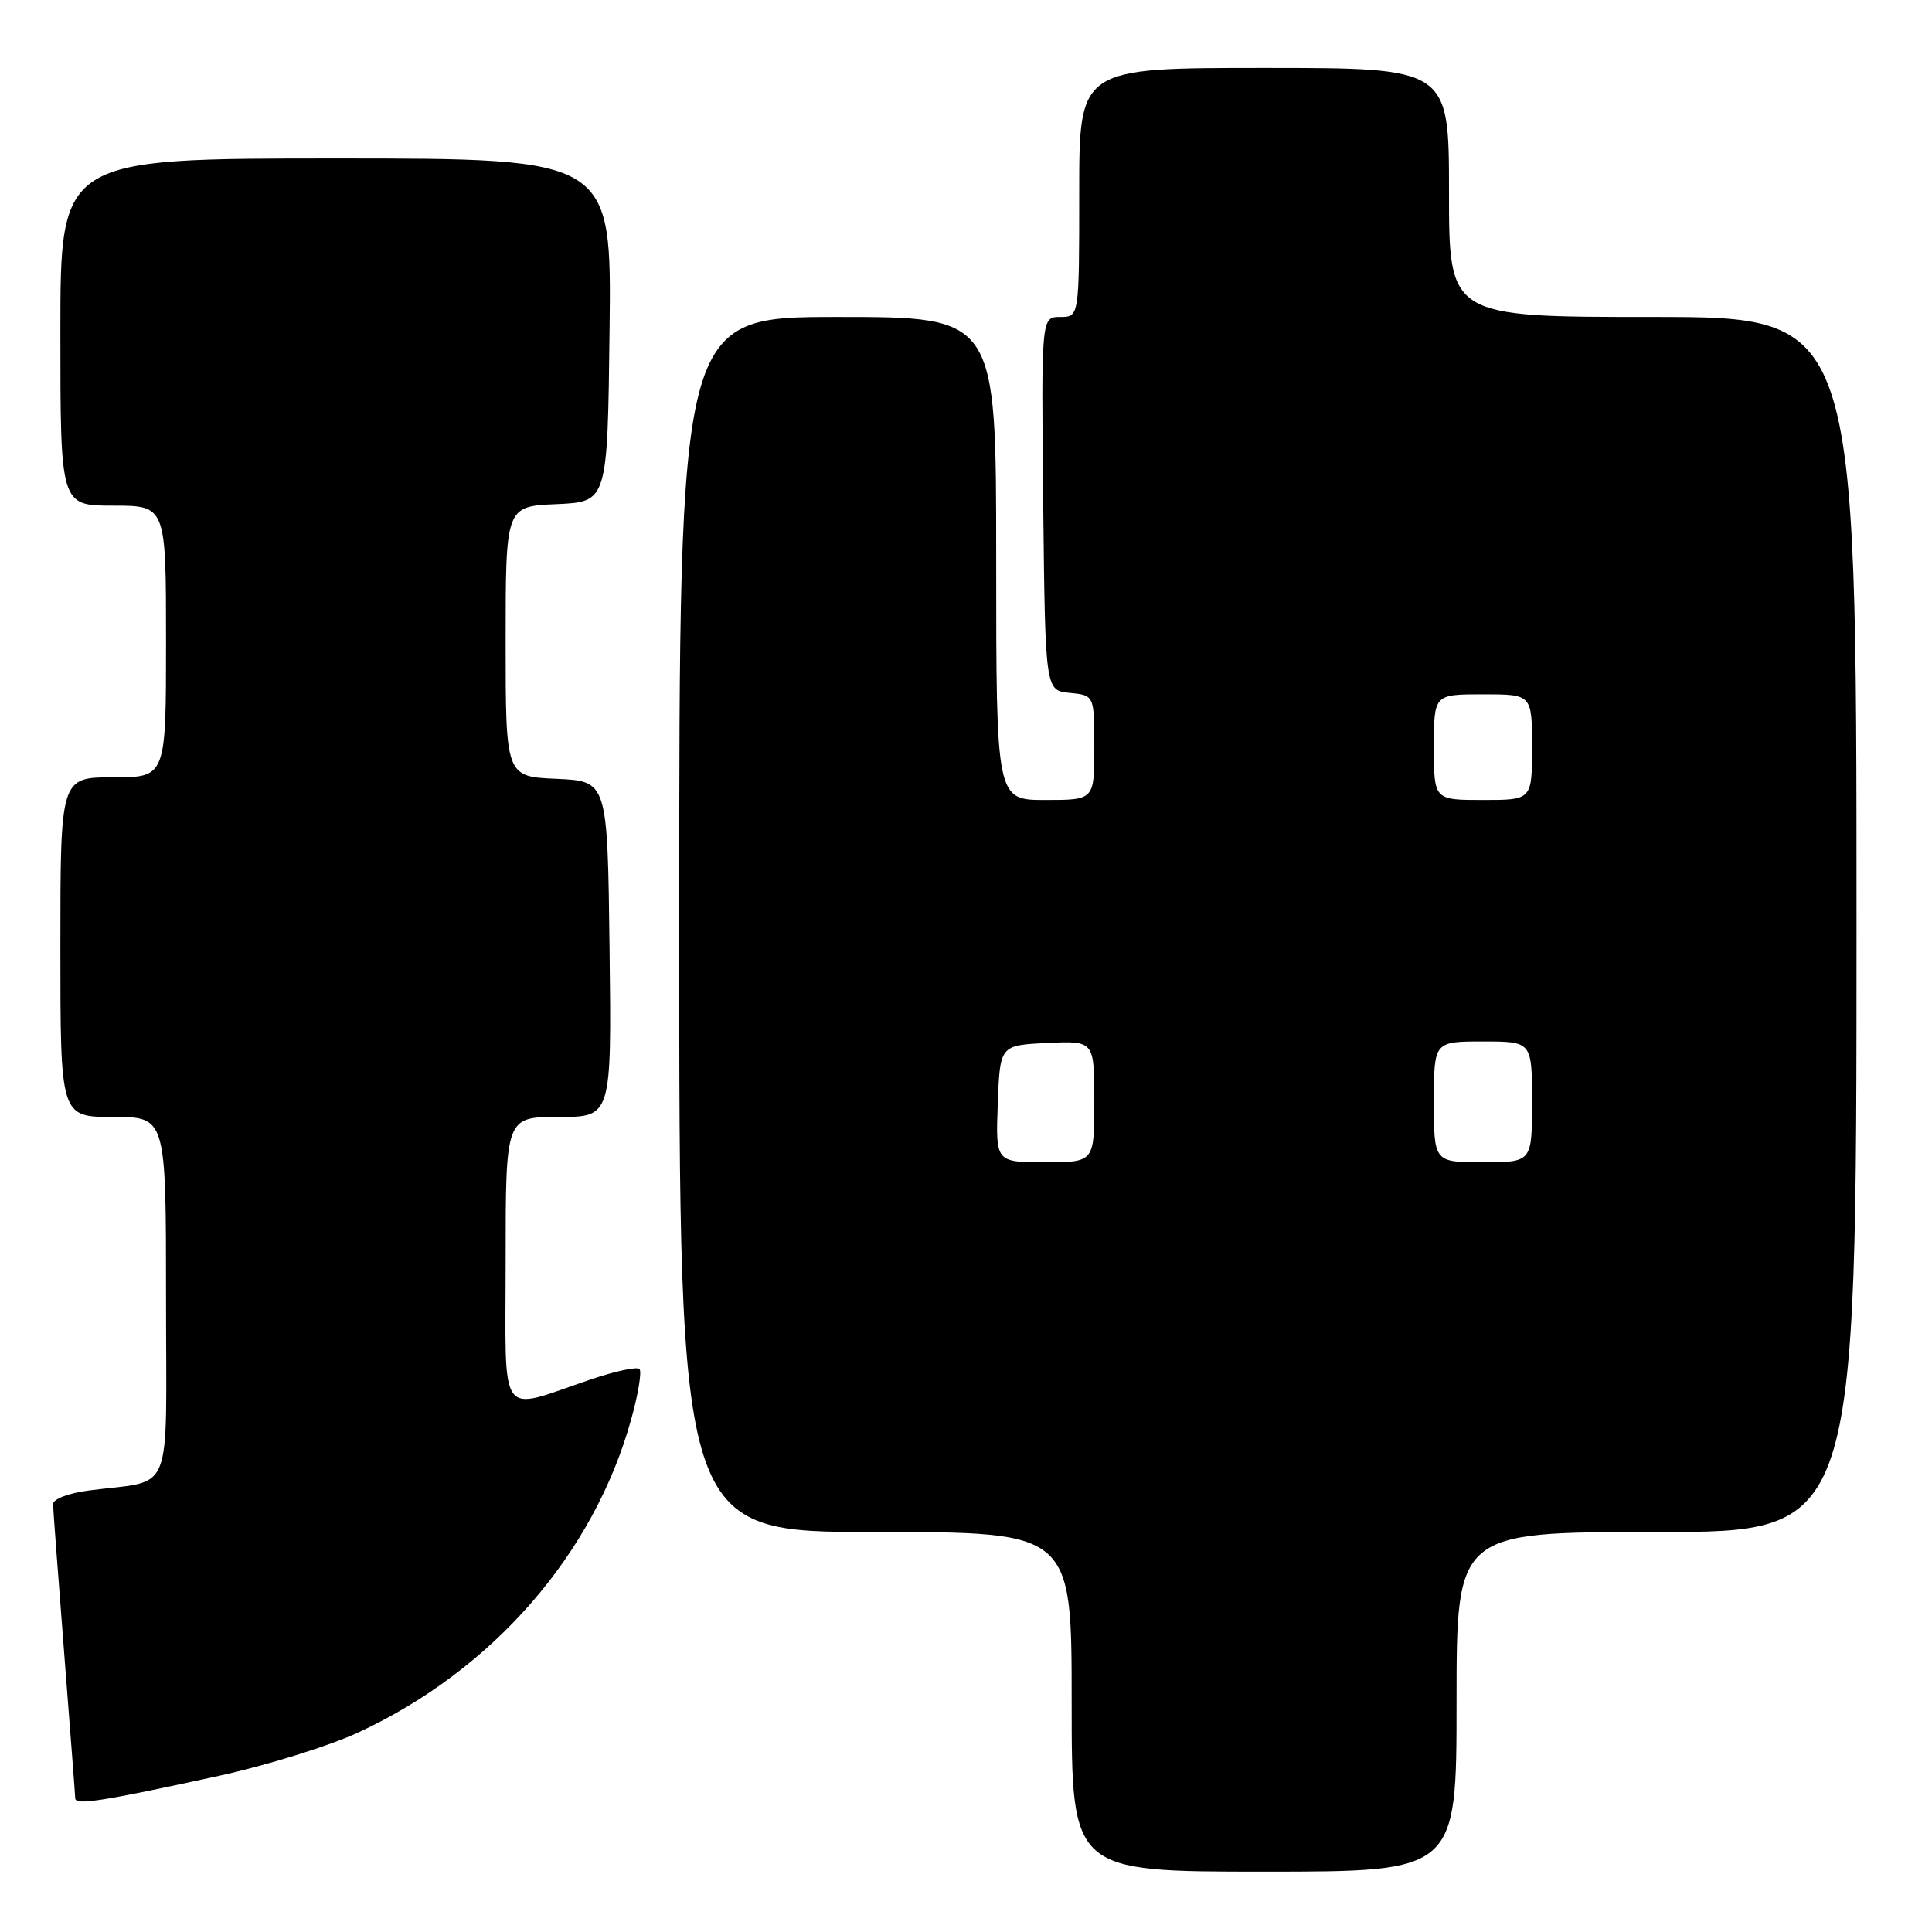 <?xml version="1.0" encoding="UTF-8" standalone="no"?>
<!DOCTYPE svg PUBLIC "-//W3C//DTD SVG 1.1//EN" "http://www.w3.org/Graphics/SVG/1.1/DTD/svg11.dtd" >
<svg xmlns="http://www.w3.org/2000/svg" xmlns:xlink="http://www.w3.org/1999/xlink" version="1.1" viewBox="0 0 256 256">
 <g >
 <path fill="currentColor"
d=" M 193.00 225.50 C 193.00 203.00 193.00 203.00 219.50 203.00 C 246.00 203.00 246.00 203.00 246.00 122.50 C 246.00 42.00 246.00 42.00 219.00 42.00 C 192.00 42.00 192.00 42.00 192.00 25.50 C 192.00 9.00 192.00 9.00 167.50 9.00 C 143.00 9.00 143.00 9.00 143.00 25.50 C 143.00 42.00 143.00 42.00 140.48 42.00 C 137.97 42.00 137.97 42.00 138.23 66.75 C 138.50 91.50 138.50 91.50 141.75 91.81 C 145.00 92.13 145.00 92.13 145.00 99.06 C 145.00 106.00 145.00 106.00 138.50 106.00 C 132.00 106.00 132.00 106.00 132.00 74.00 C 132.00 42.00 132.00 42.00 111.00 42.00 C 90.00 42.00 90.00 42.00 90.00 122.50 C 90.00 203.00 90.00 203.00 116.00 203.00 C 142.00 203.00 142.00 203.00 142.00 225.50 C 142.00 248.00 142.00 248.00 167.50 248.00 C 193.00 248.00 193.00 248.00 193.00 225.50 Z  M 29.00 235.31 C 35.33 233.93 43.65 231.34 47.50 229.55 C 65.29 221.29 78.68 205.93 83.63 188.09 C 84.57 184.74 85.06 181.73 84.73 181.40 C 84.40 181.07 81.51 181.69 78.32 182.77 C 65.82 187.00 67.00 188.64 67.00 167.02 C 67.00 148.00 67.00 148.00 74.02 148.00 C 81.04 148.00 81.04 148.00 80.77 125.75 C 80.50 103.50 80.50 103.50 73.75 103.20 C 67.00 102.91 67.00 102.91 67.00 85.00 C 67.00 67.09 67.00 67.09 73.75 66.80 C 80.50 66.50 80.50 66.50 80.77 43.75 C 81.04 21.00 81.04 21.00 44.52 21.00 C 8.00 21.00 8.00 21.00 8.00 44.00 C 8.00 67.00 8.00 67.00 15.00 67.00 C 22.00 67.00 22.00 67.00 22.00 85.00 C 22.00 103.00 22.00 103.00 15.00 103.00 C 8.00 103.00 8.00 103.00 8.00 125.50 C 8.00 148.00 8.00 148.00 15.00 148.00 C 22.00 148.00 22.00 148.00 22.00 171.92 C 22.00 198.95 23.19 195.99 11.75 197.50 C 9.07 197.85 7.01 198.64 7.03 199.31 C 7.04 199.97 7.71 208.82 8.50 219.00 C 9.29 229.18 9.96 237.86 9.97 238.30 C 10.01 239.23 13.50 238.69 29.00 235.31 Z  M 132.21 146.25 C 132.50 138.50 132.50 138.50 138.75 138.20 C 145.00 137.90 145.00 137.90 145.00 145.95 C 145.00 154.00 145.00 154.00 138.46 154.00 C 131.92 154.00 131.92 154.00 132.21 146.25 Z  M 190.00 146.00 C 190.00 138.00 190.00 138.00 196.50 138.00 C 203.00 138.00 203.00 138.00 203.00 146.00 C 203.00 154.00 203.00 154.00 196.50 154.00 C 190.00 154.00 190.00 154.00 190.00 146.00 Z  M 190.00 99.00 C 190.00 92.00 190.00 92.00 196.50 92.00 C 203.00 92.00 203.00 92.00 203.00 99.00 C 203.00 106.00 203.00 106.00 196.50 106.00 C 190.00 106.00 190.00 106.00 190.00 99.00 Z "/>
</g>
</svg>
